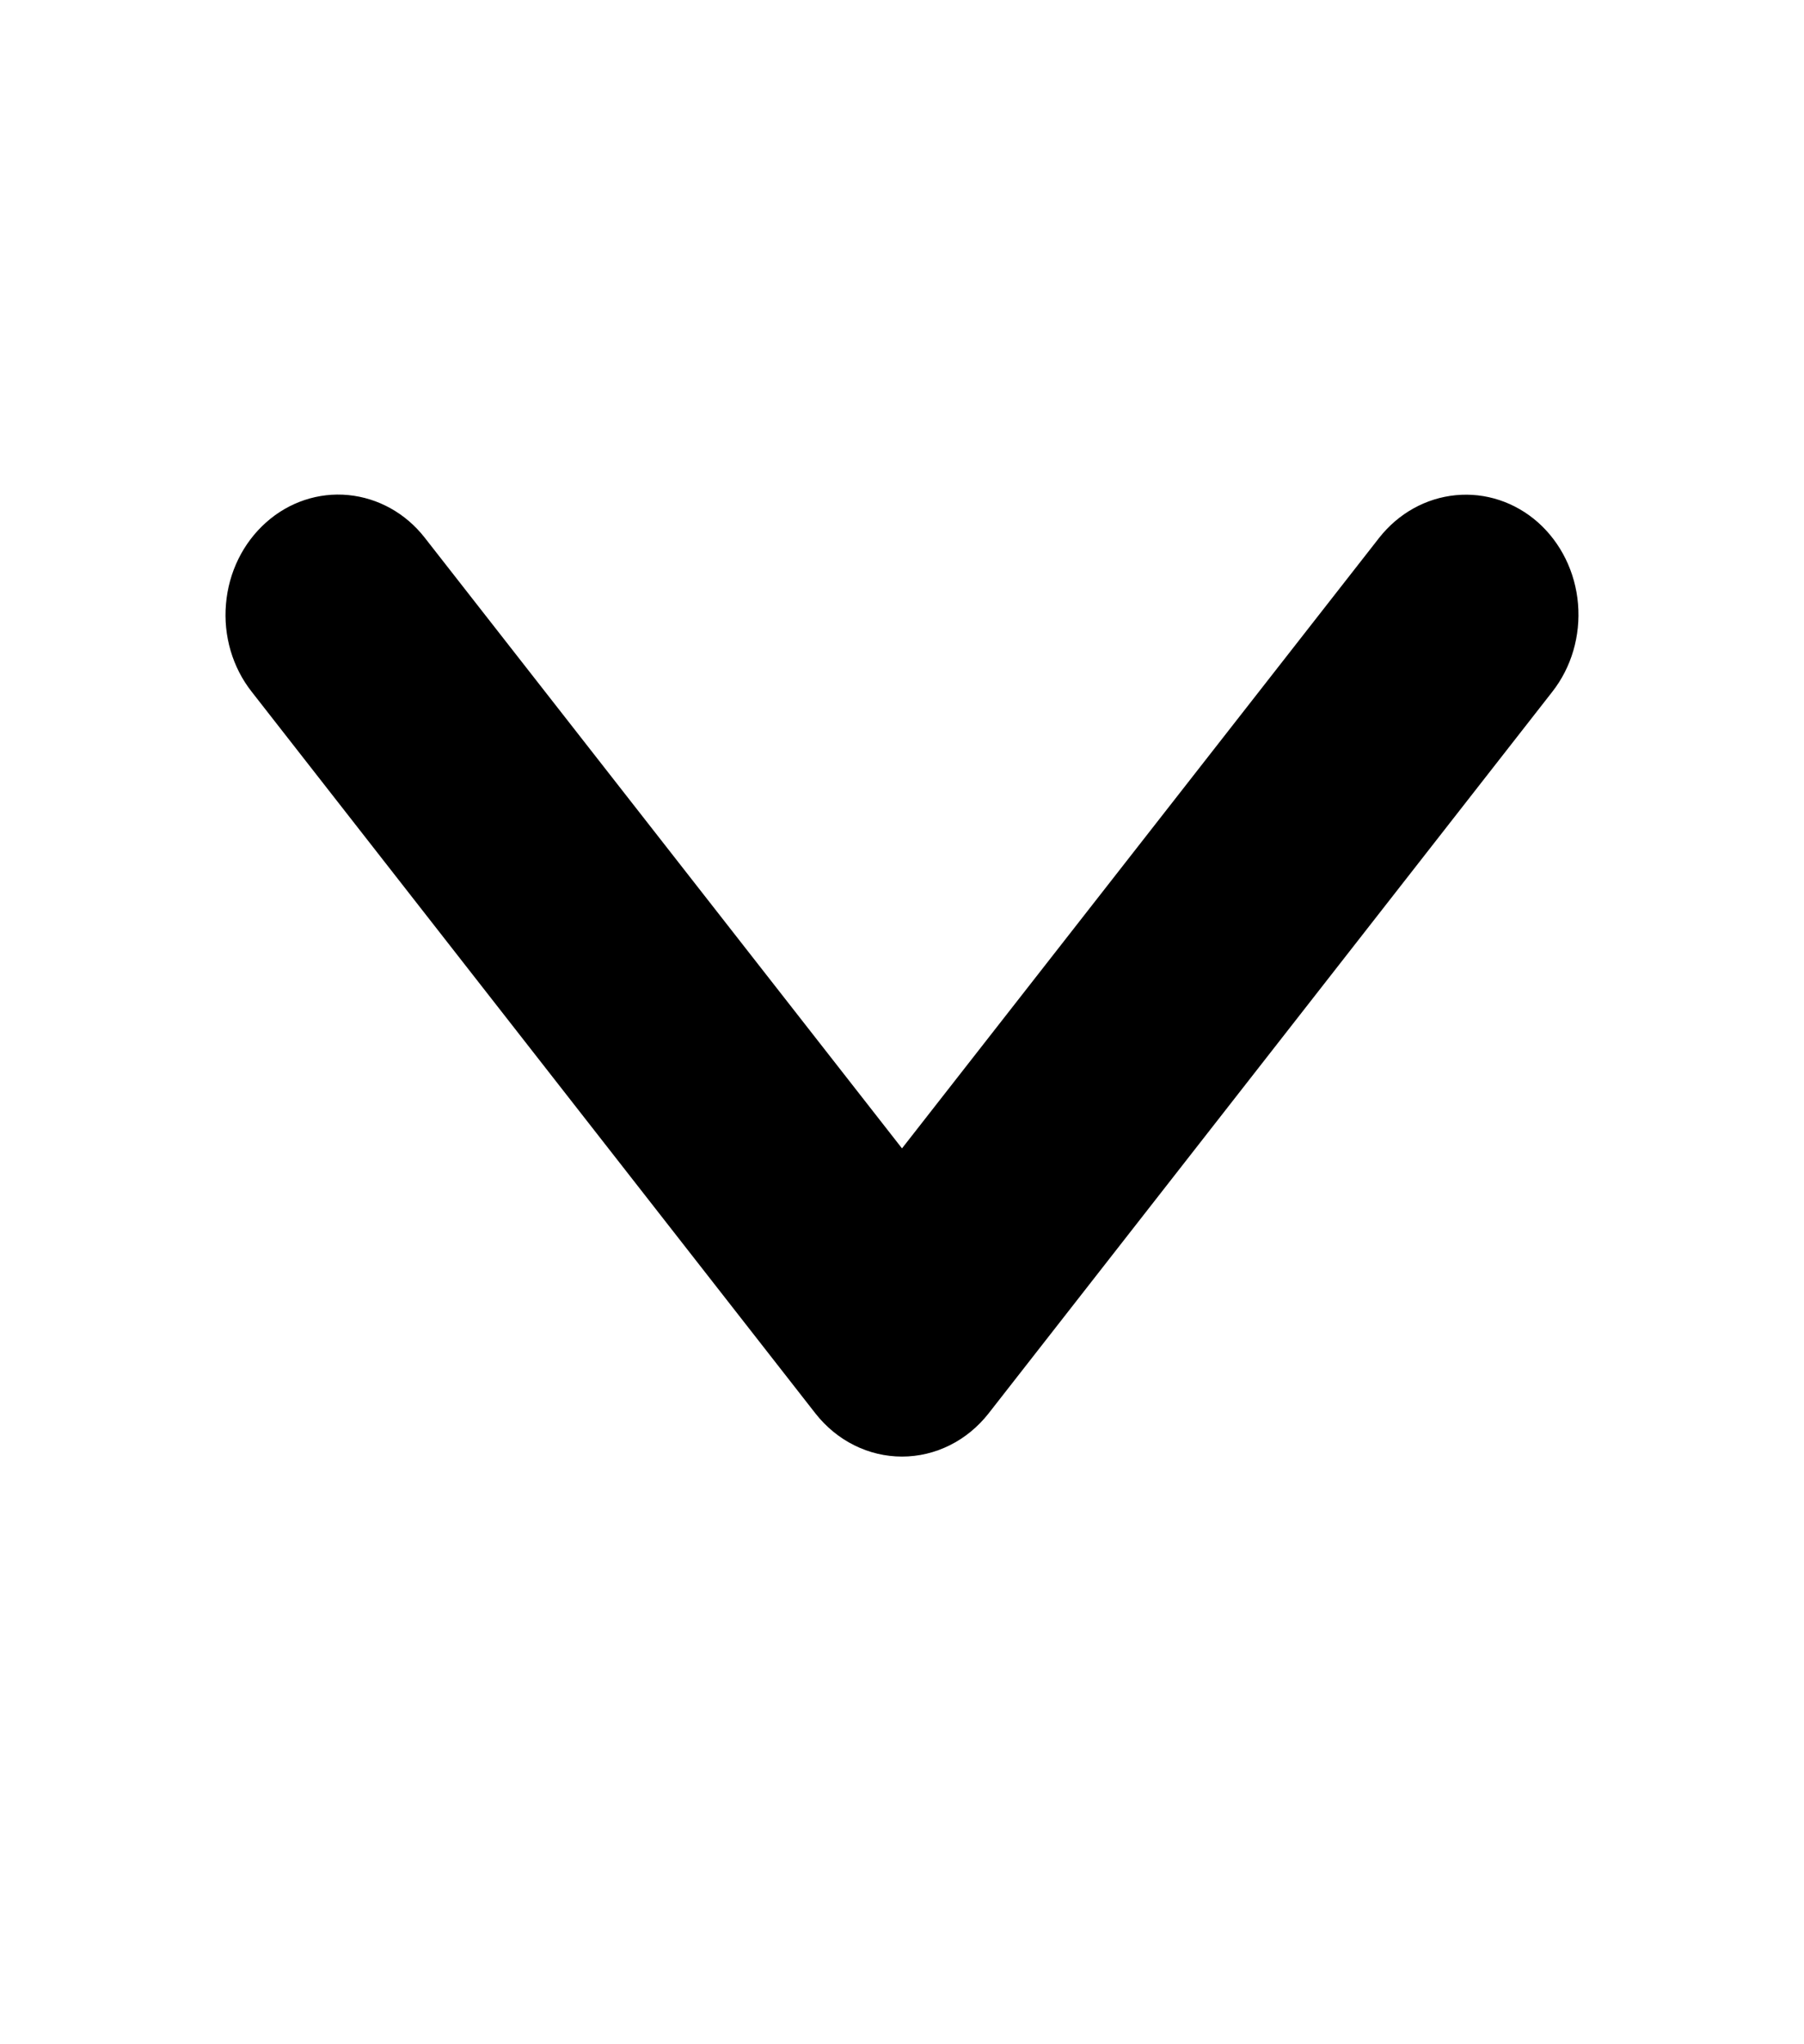 <svg width="15" height="17" viewBox="0 0 15 17" fill="none" xmlns="http://www.w3.org/2000/svg">
<path d="M12.788 4.344C12.597 4.175 12.351 4.094 12.104 4.118C11.856 4.142 11.628 4.269 11.468 4.472L7.5 9.55L3.532 4.472C3.373 4.268 3.144 4.141 2.896 4.117C2.649 4.093 2.402 4.175 2.212 4.345C2.021 4.515 1.901 4.759 1.879 5.023C1.856 5.287 1.933 5.55 2.093 5.753L6.78 11.754C6.868 11.866 6.978 11.957 7.103 12.019C7.227 12.081 7.363 12.113 7.5 12.113C7.637 12.113 7.773 12.081 7.897 12.019C8.022 11.957 8.132 11.866 8.22 11.754L12.907 5.753C13.067 5.549 13.143 5.287 13.121 5.022C13.099 4.758 12.979 4.514 12.788 4.344Z" fill="black"/>
</svg>
